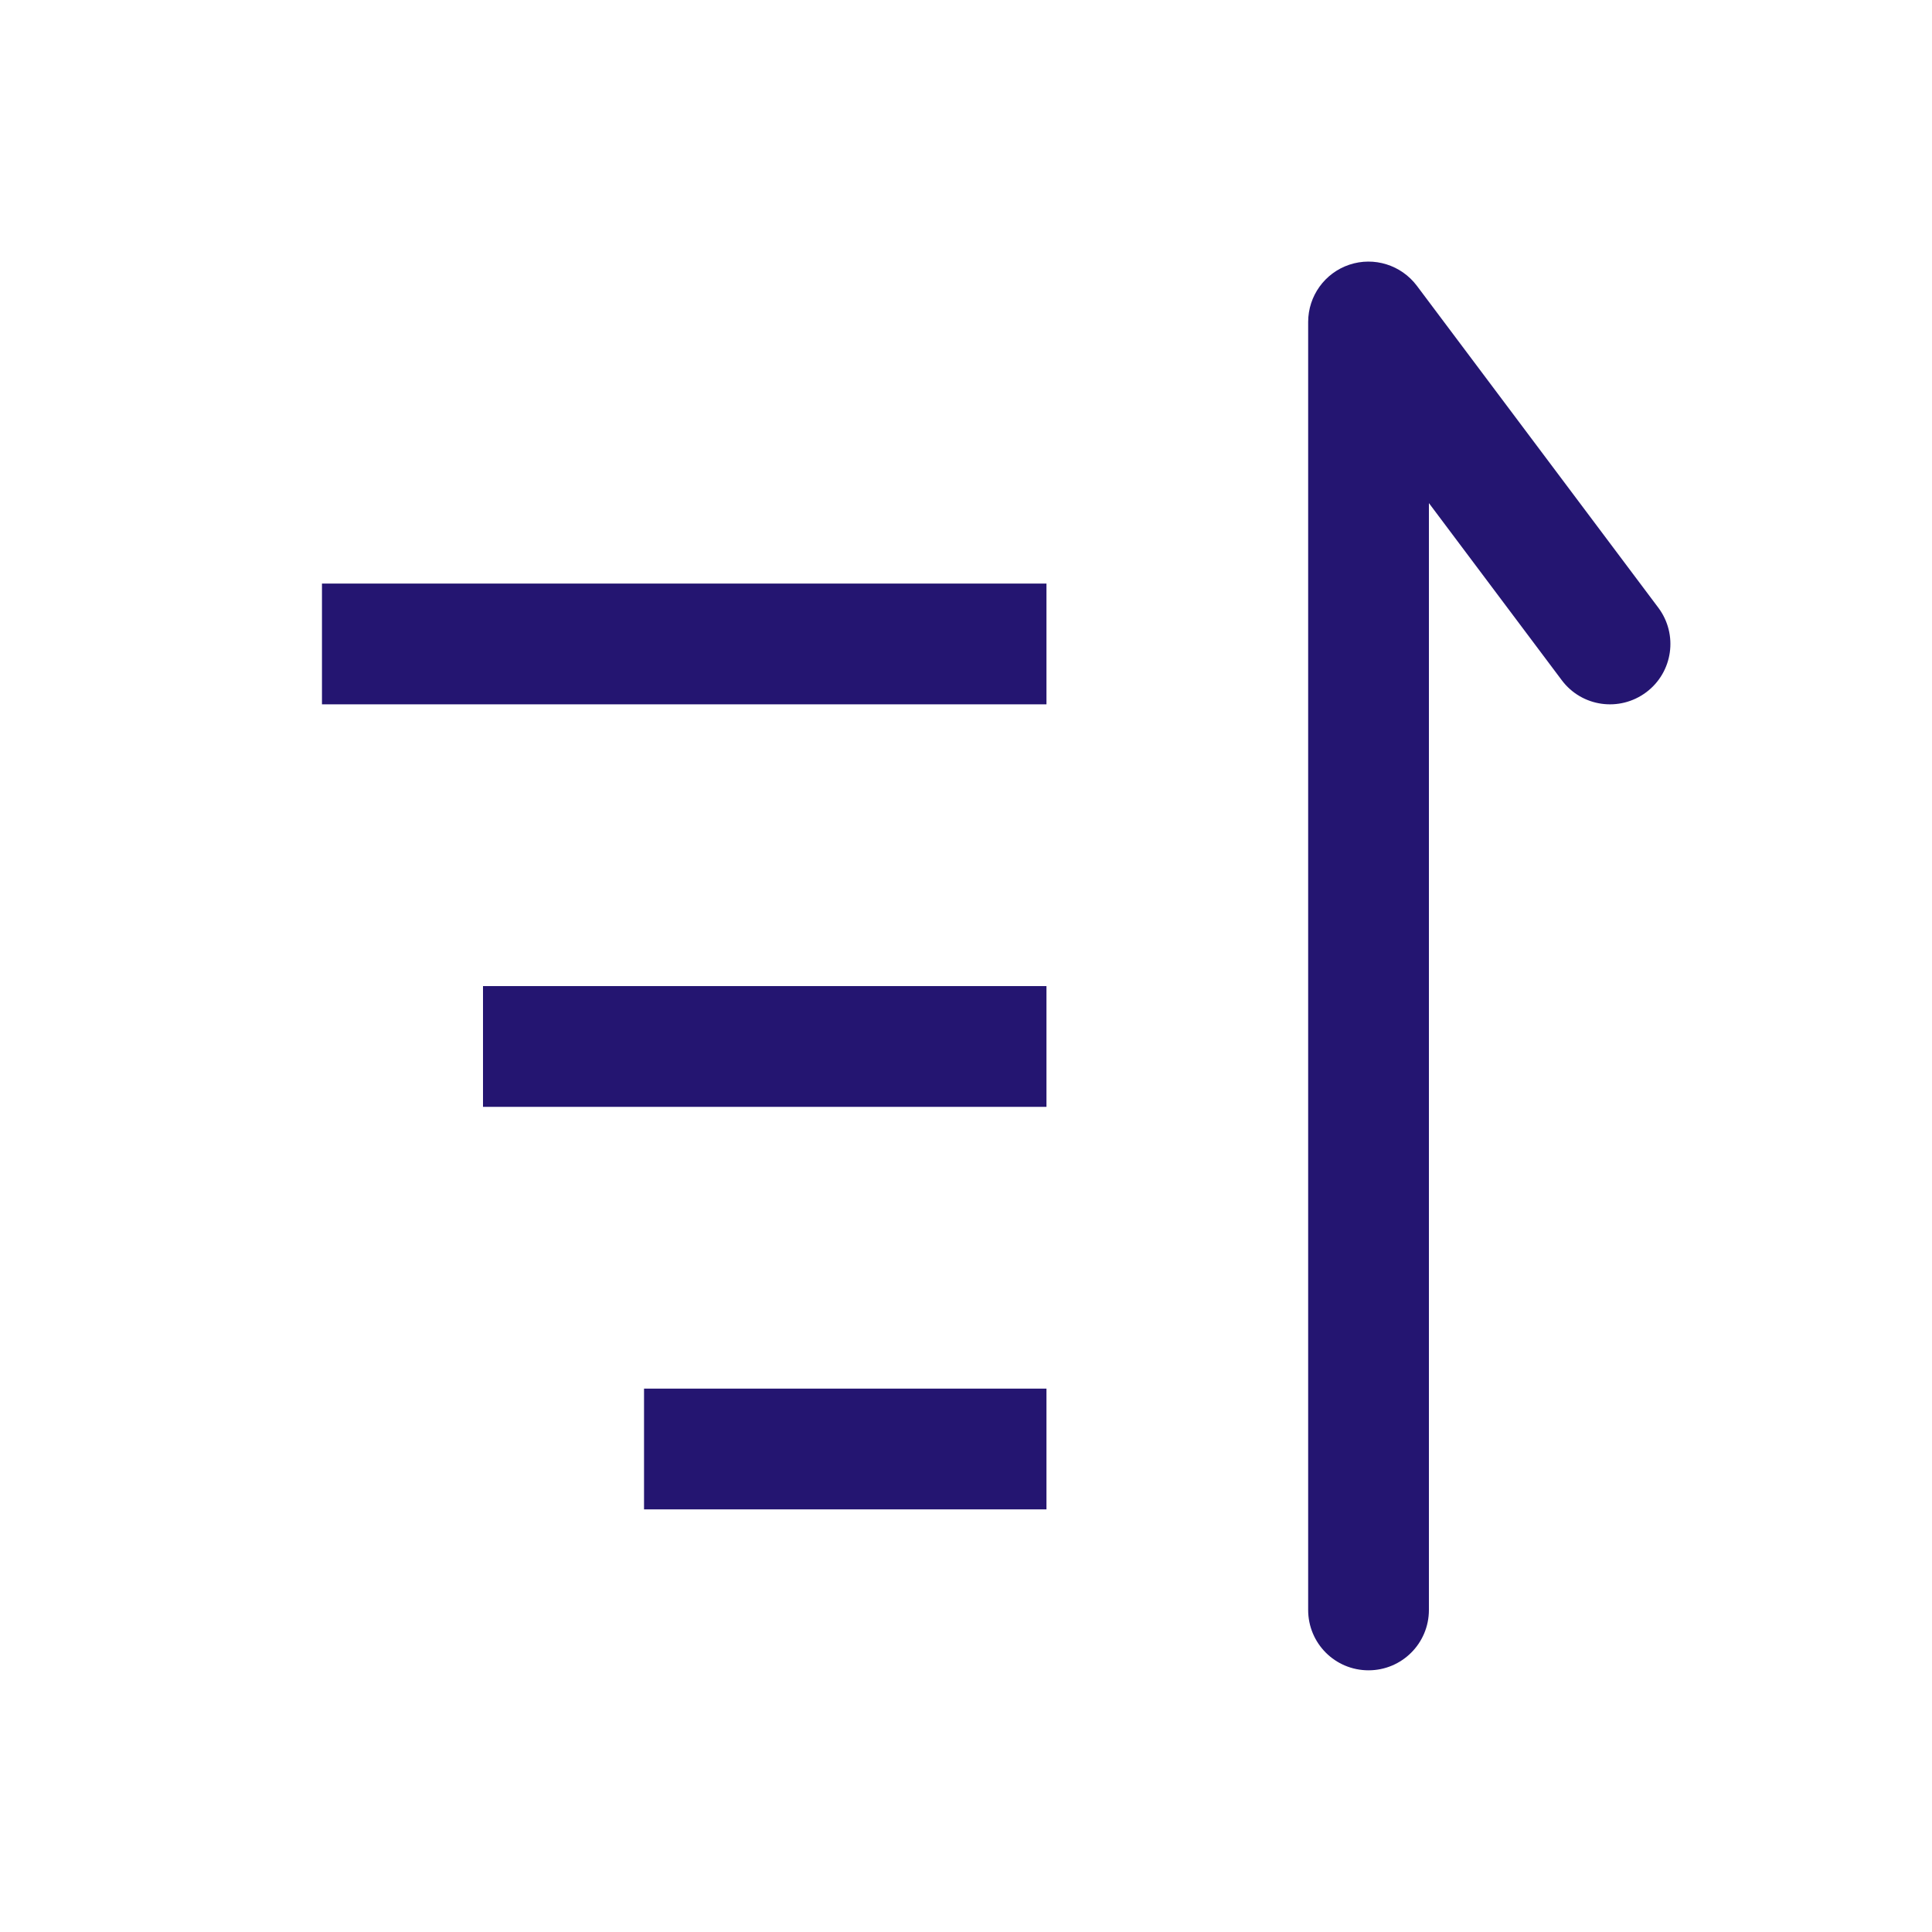 <svg width="20" height="20" viewBox="0 0 20 20" fill="none" xmlns="http://www.w3.org/2000/svg">
<path fill-rule="evenodd" clip-rule="evenodd" d="M13.969 2.74C14.224 2.655 14.505 2.743 14.667 2.958L17.167 6.291C17.374 6.568 17.318 6.959 17.042 7.166C16.765 7.373 16.374 7.318 16.167 7.041L14.792 5.208V16.666C14.792 17.012 14.512 17.291 14.167 17.291C13.821 17.291 13.542 17.012 13.542 16.666V3.333C13.542 3.064 13.714 2.825 13.969 2.74ZM10.833 7.291H3.333V6.041H10.833V7.291ZM10.833 11.458H5V10.208H10.833V11.458ZM10.833 15.625H6.667V14.375H10.833V15.625Z" fill="#241571"/>
</svg>
